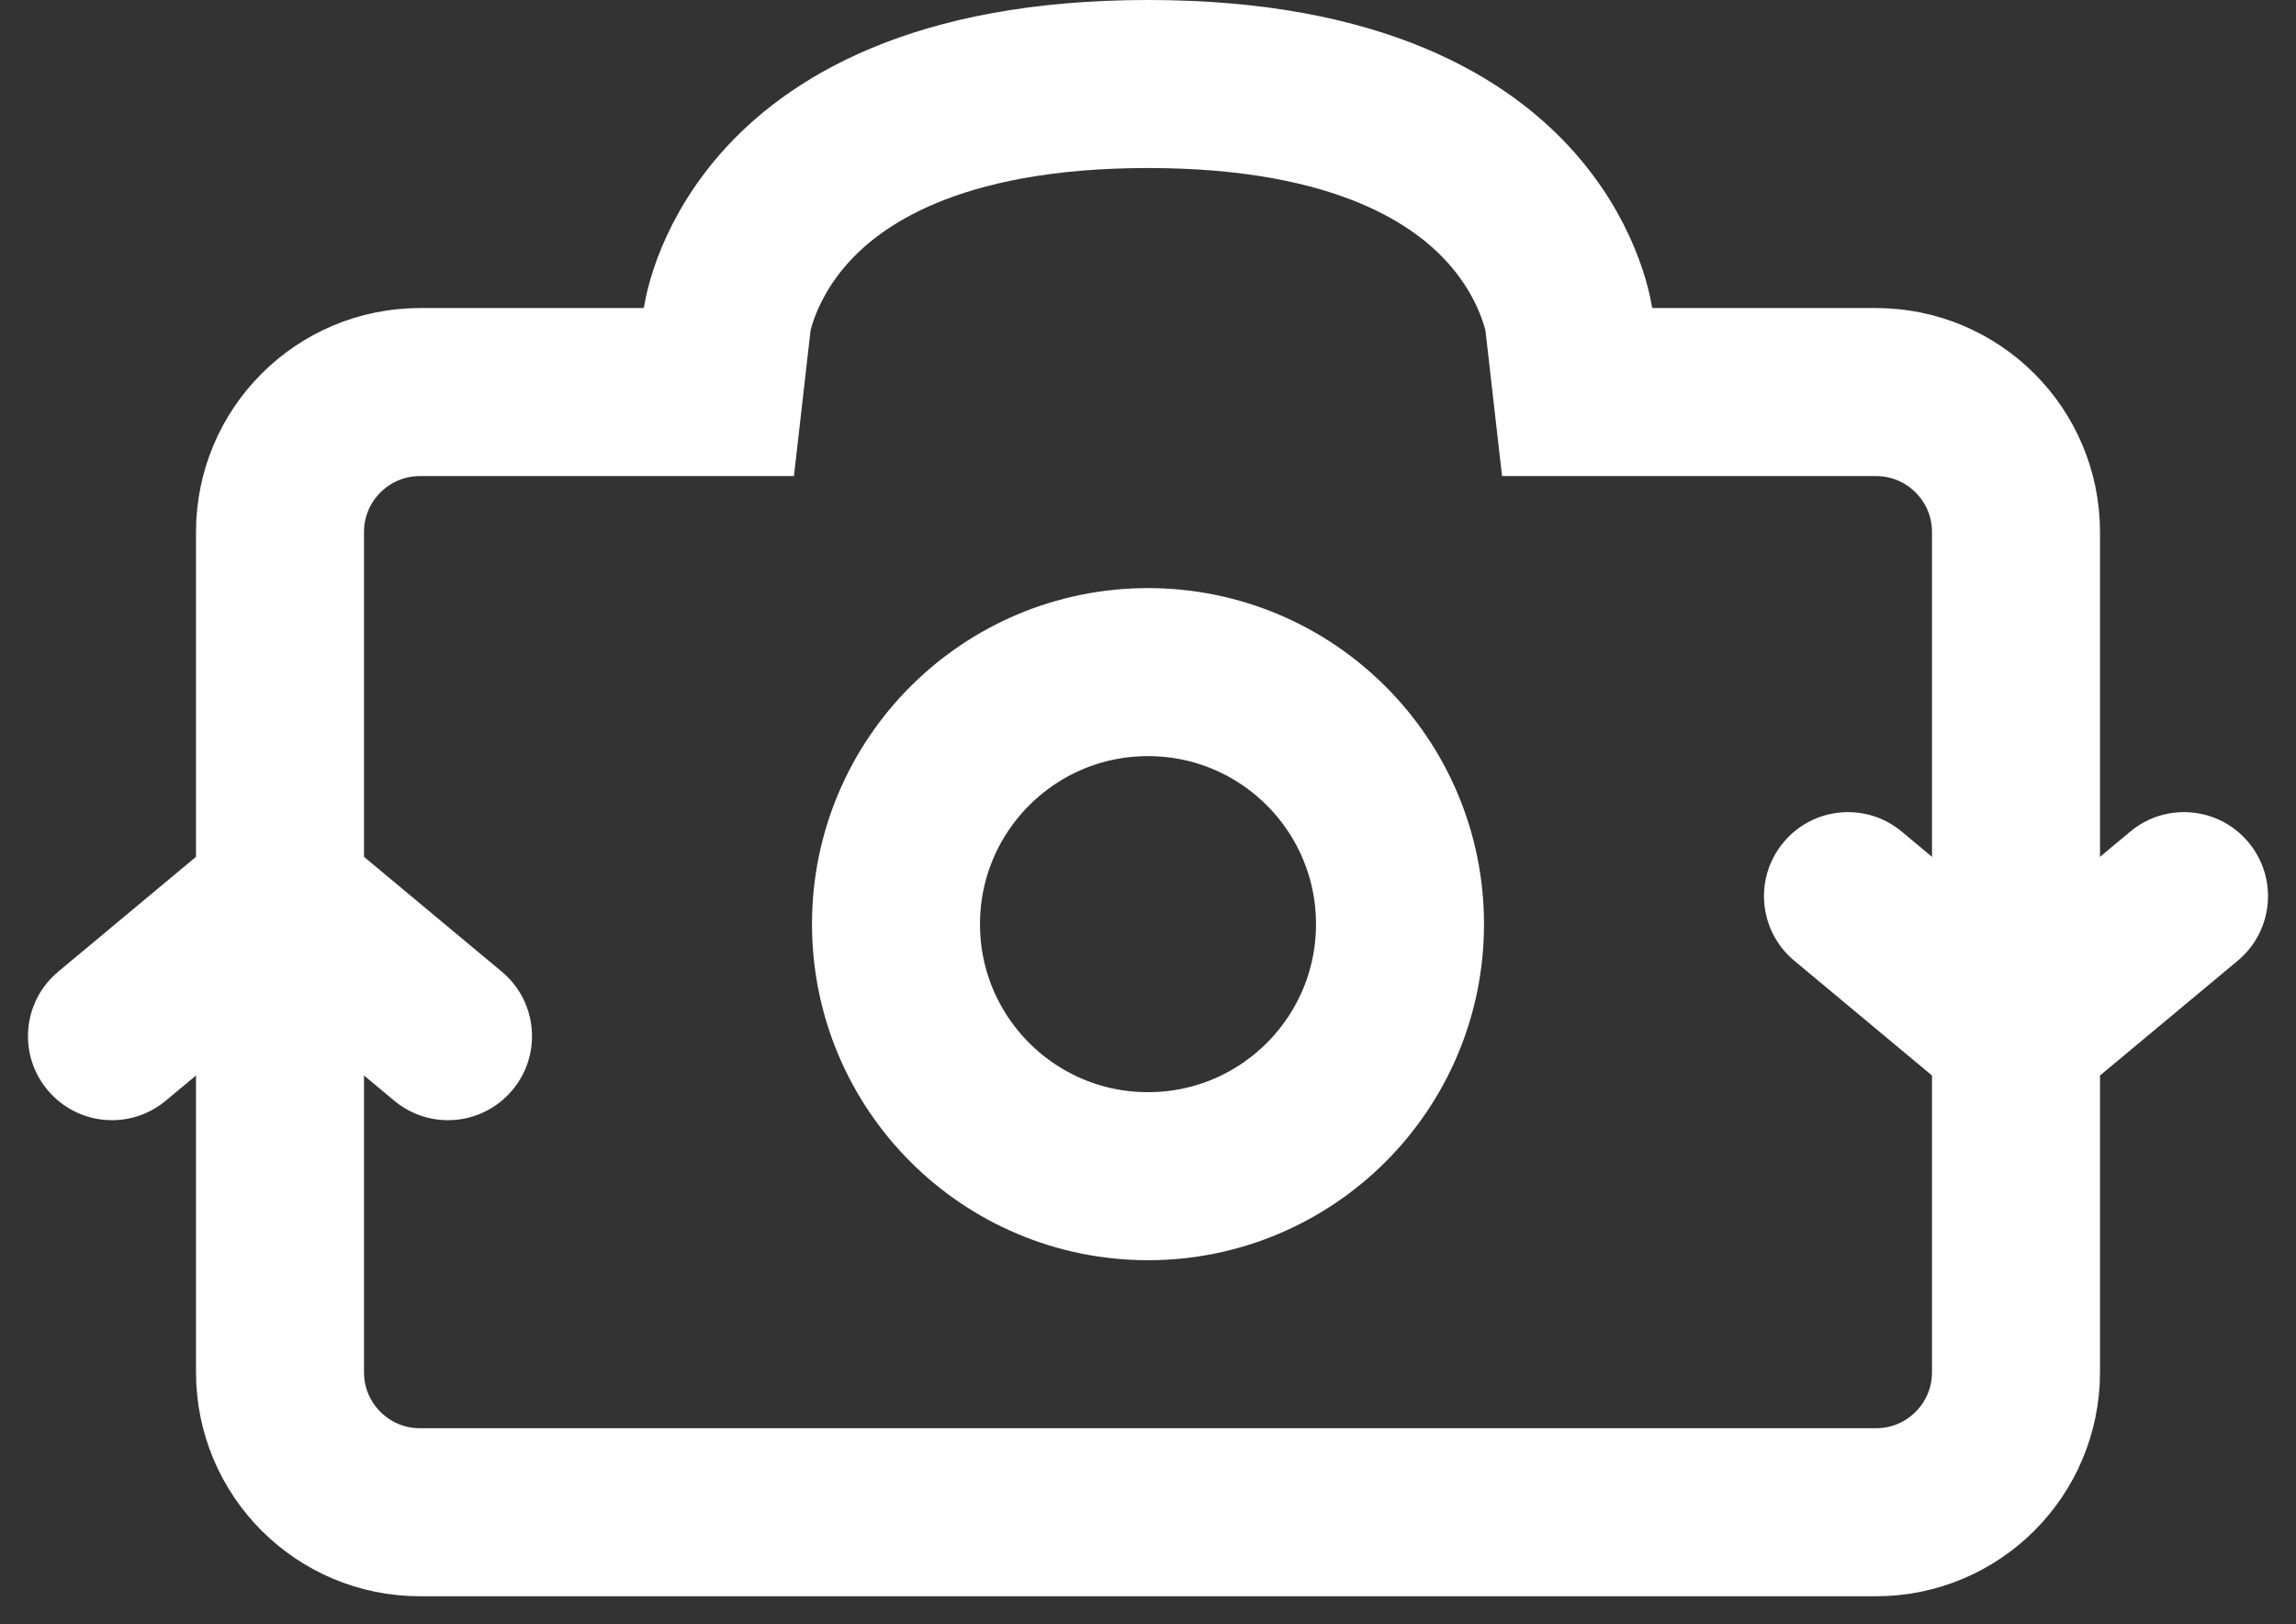 <svg width="41" height="29" viewBox="0 0 41 29" fill="none" xmlns="http://www.w3.org/2000/svg">
<rect x="0" y="0" width="41" height="29" fill="#333333" stroke="none"/>
<path d="M11.5 7H12.839L12.989 5.685C12.989 5.684 12.989 5.683 12.989 5.682C12.992 5.667 12.997 5.636 13.007 5.589C13.028 5.496 13.067 5.346 13.136 5.158C13.275 4.781 13.53 4.262 13.988 3.738C14.863 2.738 16.675 1.5 20.5 1.5C24.325 1.5 26.137 2.738 27.012 3.738C27.47 4.262 27.725 4.781 27.863 5.158C27.933 5.346 27.972 5.496 27.993 5.589C28.003 5.636 28.008 5.667 28.011 5.682C28.011 5.683 28.011 5.684 28.011 5.685L28.161 7H29.5H33.5C34.881 7 36 8.119 36 9.5V24.5C36 25.881 34.881 27 33.5 27H7.5C6.119 27 5 25.881 5 24.5V9.5C5 8.119 6.119 7 7.5 7H11.5Z" stroke="white" stroke-width="3"/>
<circle cx="20.5" cy="16.5" r="4.5" stroke="white" stroke-width="3"/>
<path d="M33.96 14.848C33.324 14.317 32.378 14.403 31.848 15.04C31.317 15.676 31.403 16.622 32.04 17.152L33.96 14.848ZM36 18.5L35.04 19.652L36 20.453L36.96 19.652L36 18.5ZM39.96 17.152C40.597 16.622 40.683 15.676 40.152 15.04C39.622 14.403 38.676 14.317 38.04 14.848L39.96 17.152ZM32.04 17.152L35.04 19.652L36.96 17.348L33.96 14.848L32.04 17.152ZM36.96 19.652L39.96 17.152L38.04 14.848L35.04 17.348L36.96 19.652Z" fill="white"/>
<path d="M7.04 19.652C7.676 20.183 8.622 20.097 9.152 19.46C9.683 18.824 9.597 17.878 8.96 17.348L7.04 19.652ZM5 16L5.96 14.848L5 14.047L4.04 14.848L5 16ZM1.04 17.348C0.403 17.878 0.317 18.824 0.848 19.46C1.378 20.097 2.324 20.183 2.96 19.652L1.04 17.348ZM8.96 17.348L5.96 14.848L4.04 17.152L7.04 19.652L8.96 17.348ZM4.04 14.848L1.04 17.348L2.96 19.652L5.96 17.152L4.04 14.848Z" fill="white"/>
</svg>
